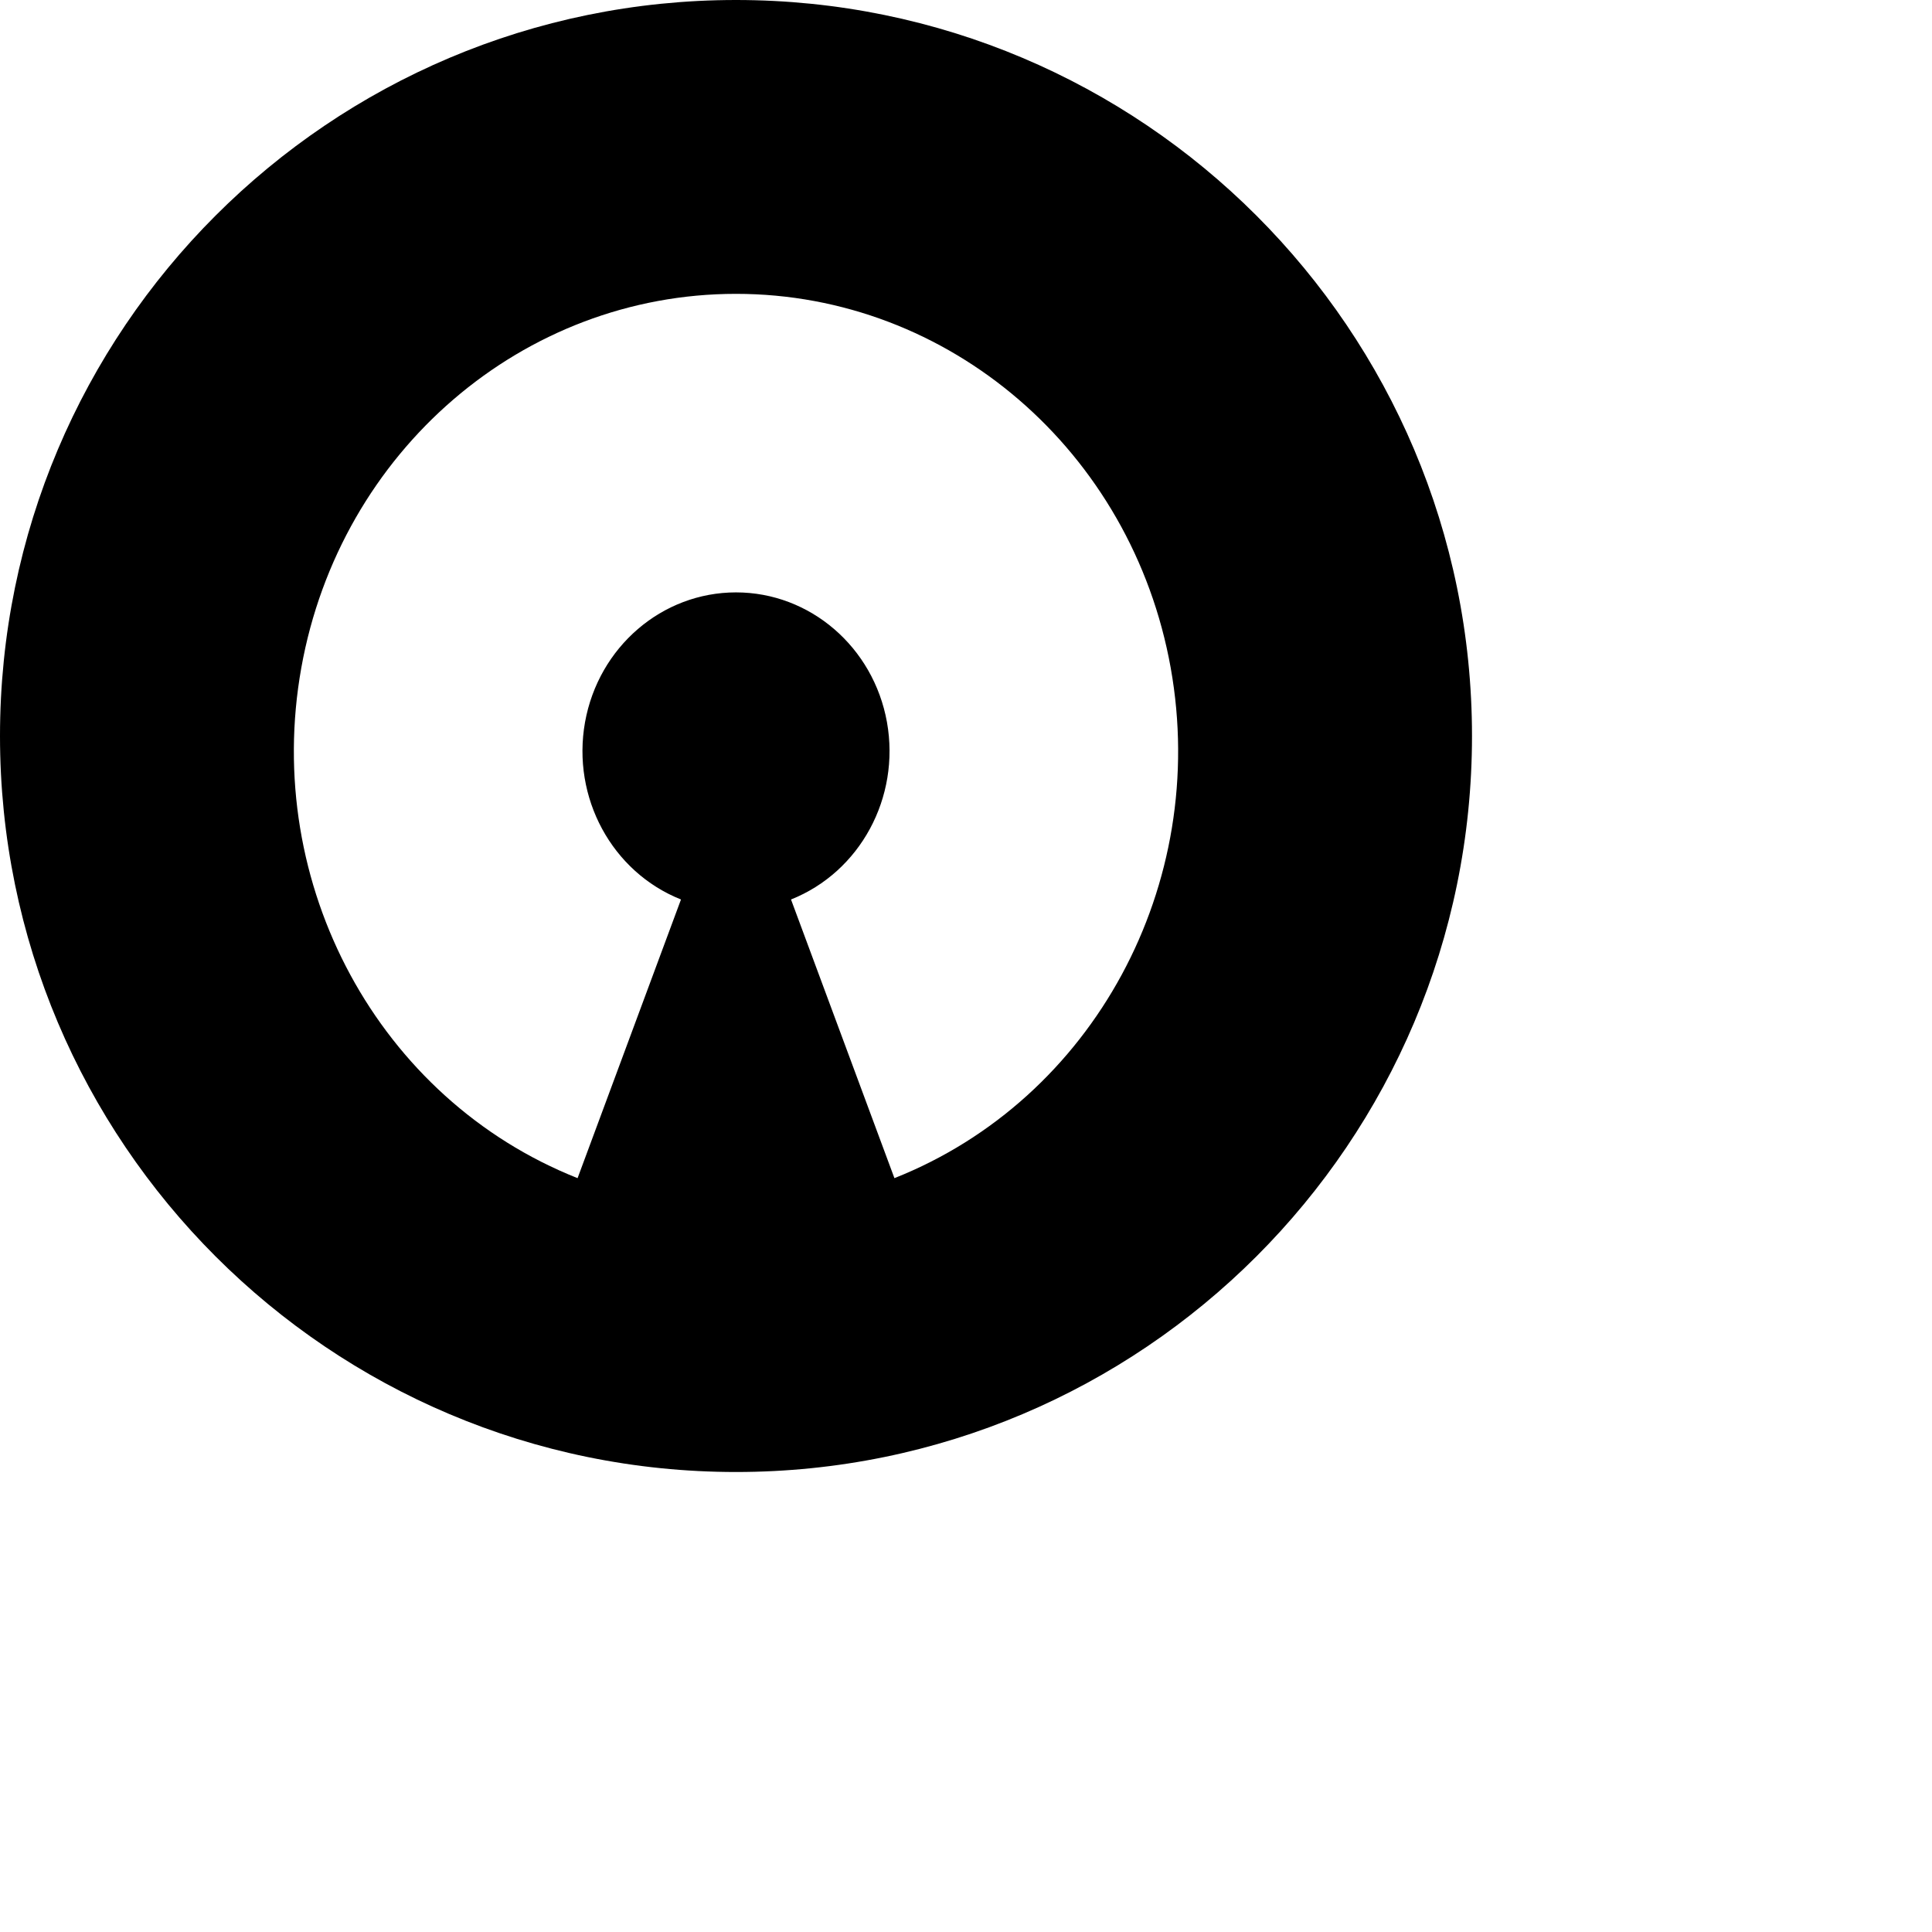 <svg xmlns="http://www.w3.org/2000/svg"  viewBox="0 0 21 21"><path fill-rule="evenodd" d="M8,0 C12.418,0 16,3.582 16,8 C16,12.418 12.418,16 8,16 C3.582,16 0,12.418 0,8 C0,3.582 3.582,0 8,0 Z M8,3.194 C5.684,3.194 3.697,4.903 3.275,7.259 C2.853,9.615 4.115,11.948 6.278,12.806 L7.402,9.777 C6.651,9.478 6.213,8.669 6.359,7.85 C6.506,7.032 7.196,6.439 8,6.439 C8.804,6.439 9.494,7.032 9.641,7.85 C9.787,8.669 9.349,9.478 8.598,9.777 L9.722,12.806 C11.885,11.948 13.147,9.615 12.725,7.259 C12.303,4.903 10.316,3.194 8,3.194 Z"/></svg>